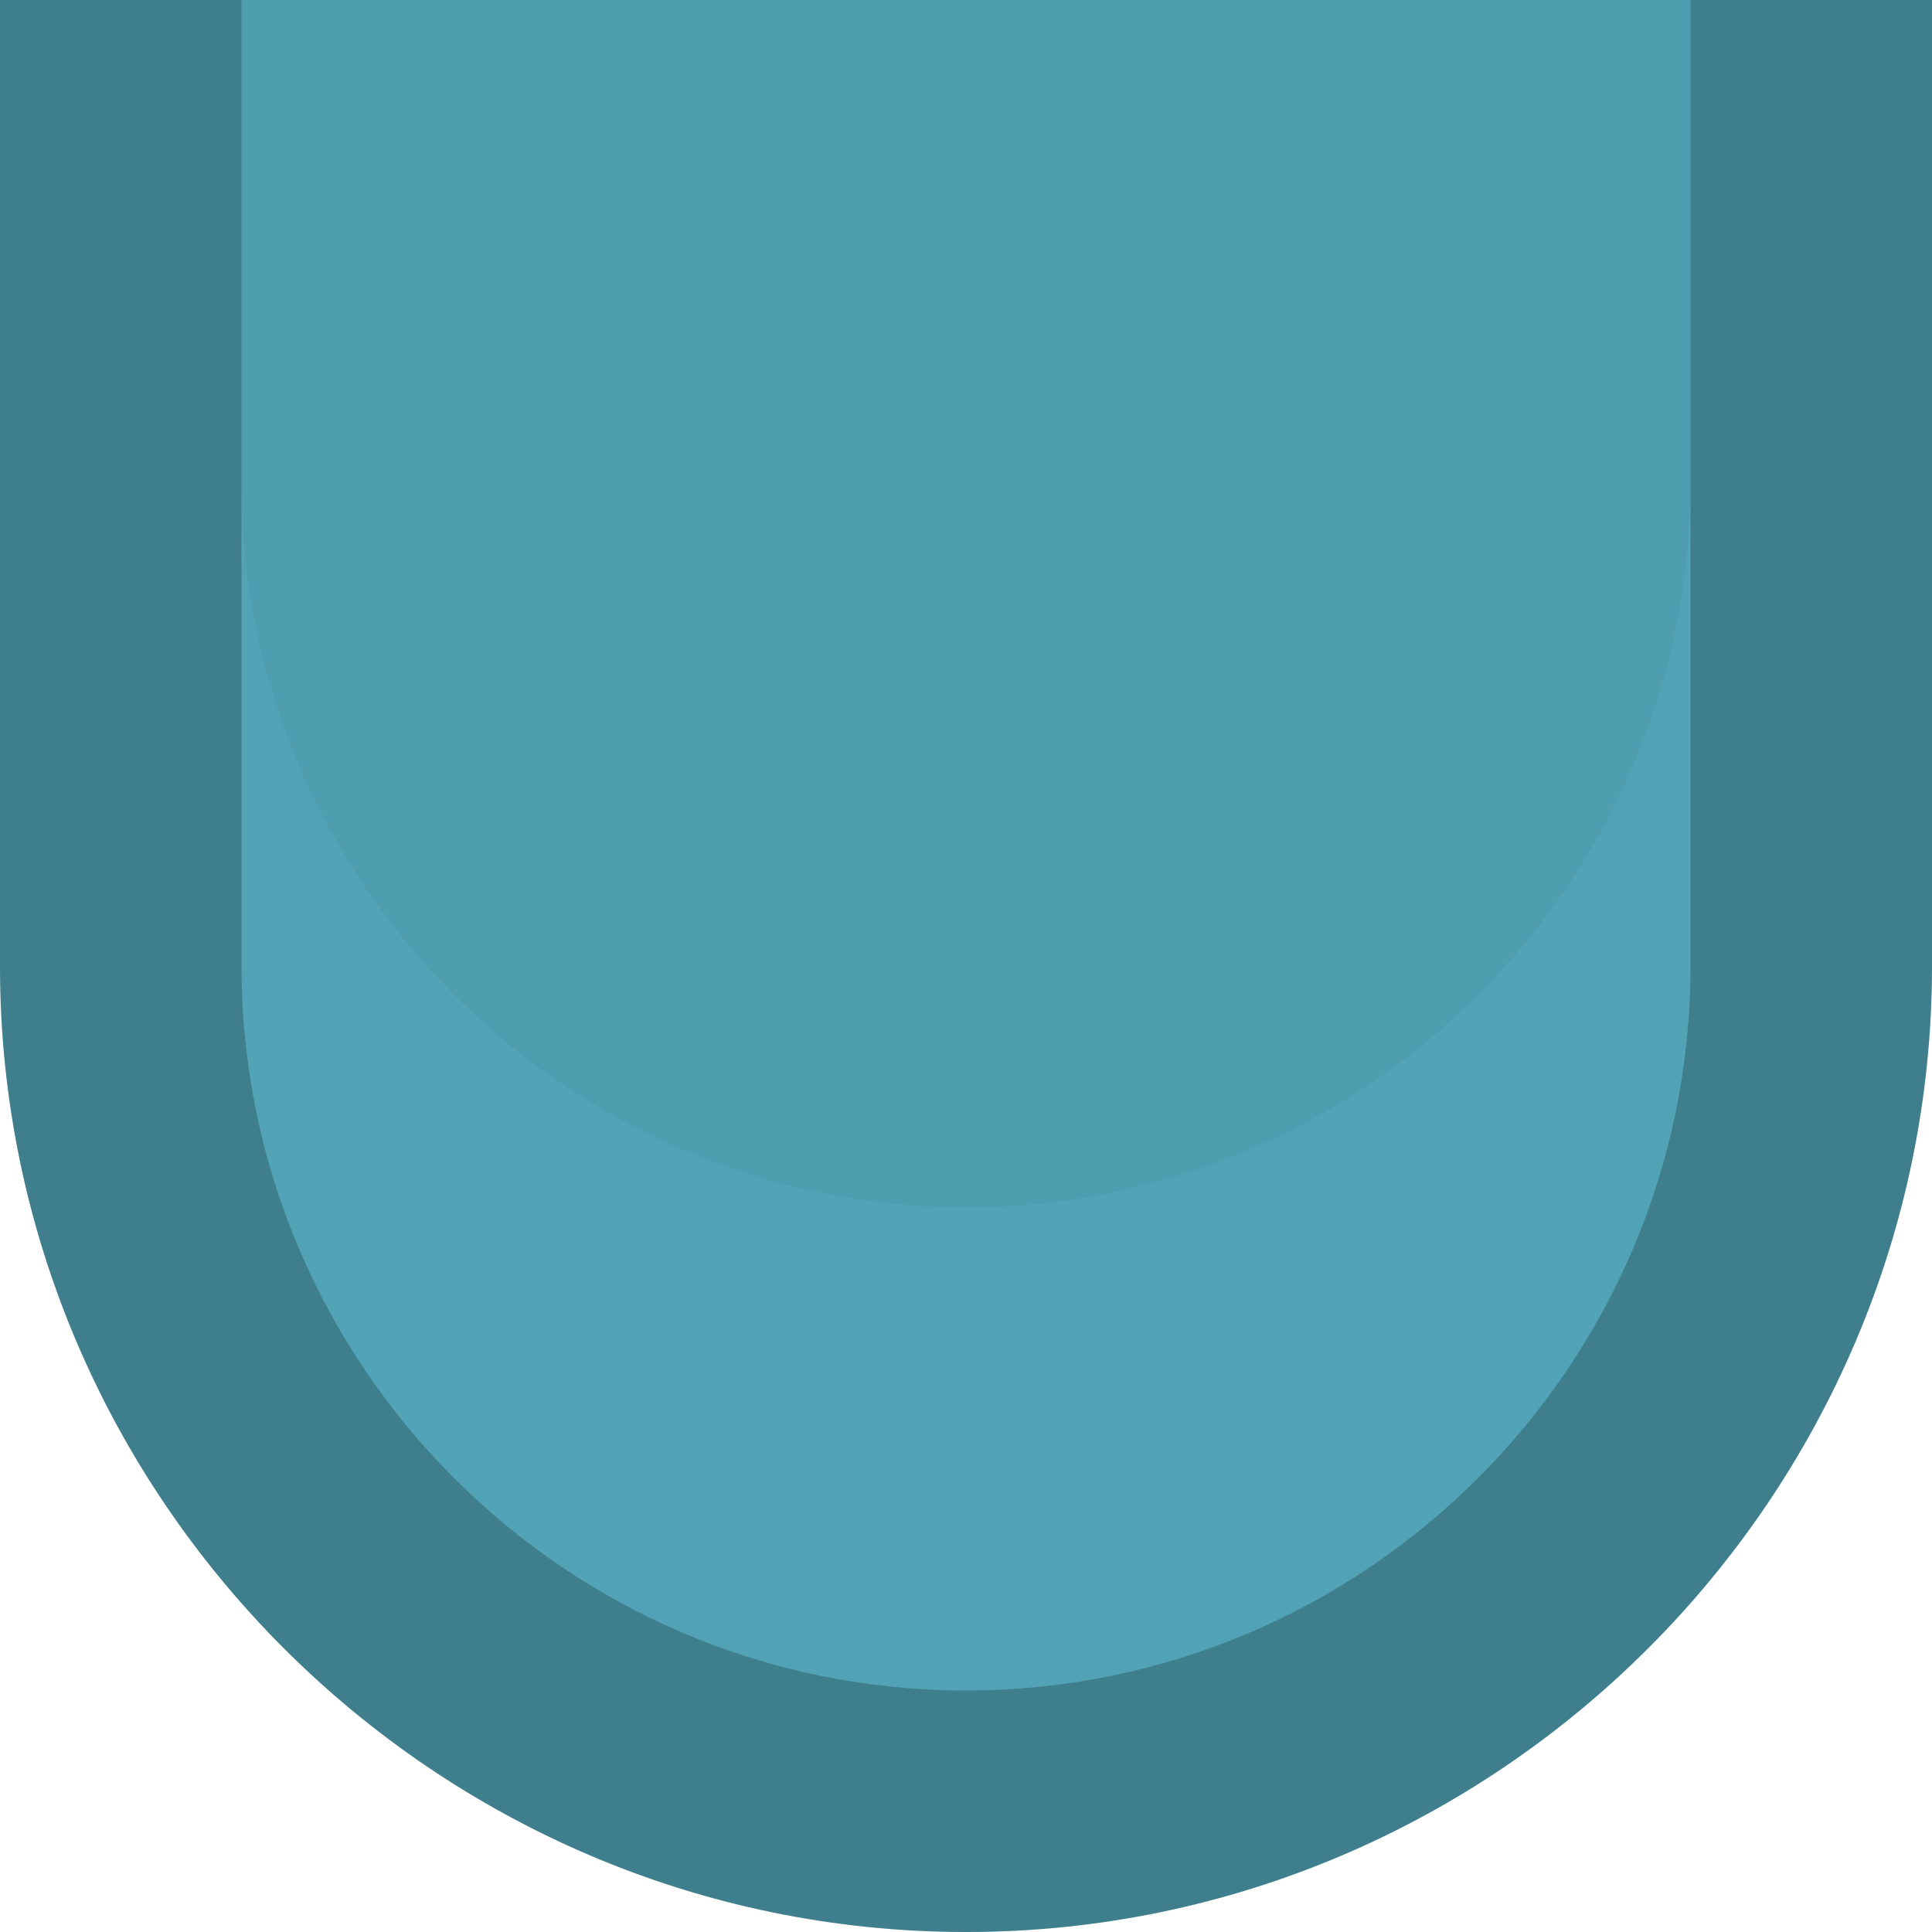 <?xml version="1.0" encoding="utf-8"?>
<!-- Generator: Adobe Illustrator 14.0.0, SVG Export Plug-In  -->
<!DOCTYPE svg PUBLIC "-//W3C//DTD SVG 1.1//EN" "http://www.w3.org/Graphics/SVG/1.1/DTD/svg11.dtd">
<svg version="1.1"
	 xmlns="http://www.w3.org/2000/svg" xmlns:xlink="http://www.w3.org/1999/xlink" xmlns:a="http://ns.adobe.com/AdobeSVGViewerExtensions/3.0/"
	 x="0px" y="0px" width="8px" height="8px" viewBox="0 0 8 8" enable-background="new 0 0 8 8" xml:space="preserve">
<defs>
</defs>
<g>
	<rect fill="none" width="8" height="8"/>
</g>
<path fill="#4F9EB0" d="M0,4c0,2.2,1.8,4,4,4s4-1.8,4-4V0H0V4z"/>
<path opacity="0.2" fill="#63BDCF" d="M4,5C2.346,5,1,3.654,1,2v2c0,1.654,1.346,3,3,3s3-1.346,3-3V2C7,3.654,5.654,5,4,5z"/>
<path opacity="0.2" d="M7,4c0,1.654-1.346,3-3,3S1,5.654,1,4V0H0v4c0,2.2,1.8,4,4,4s4-1.8,4-4V0H7V4z"/>
</svg>
